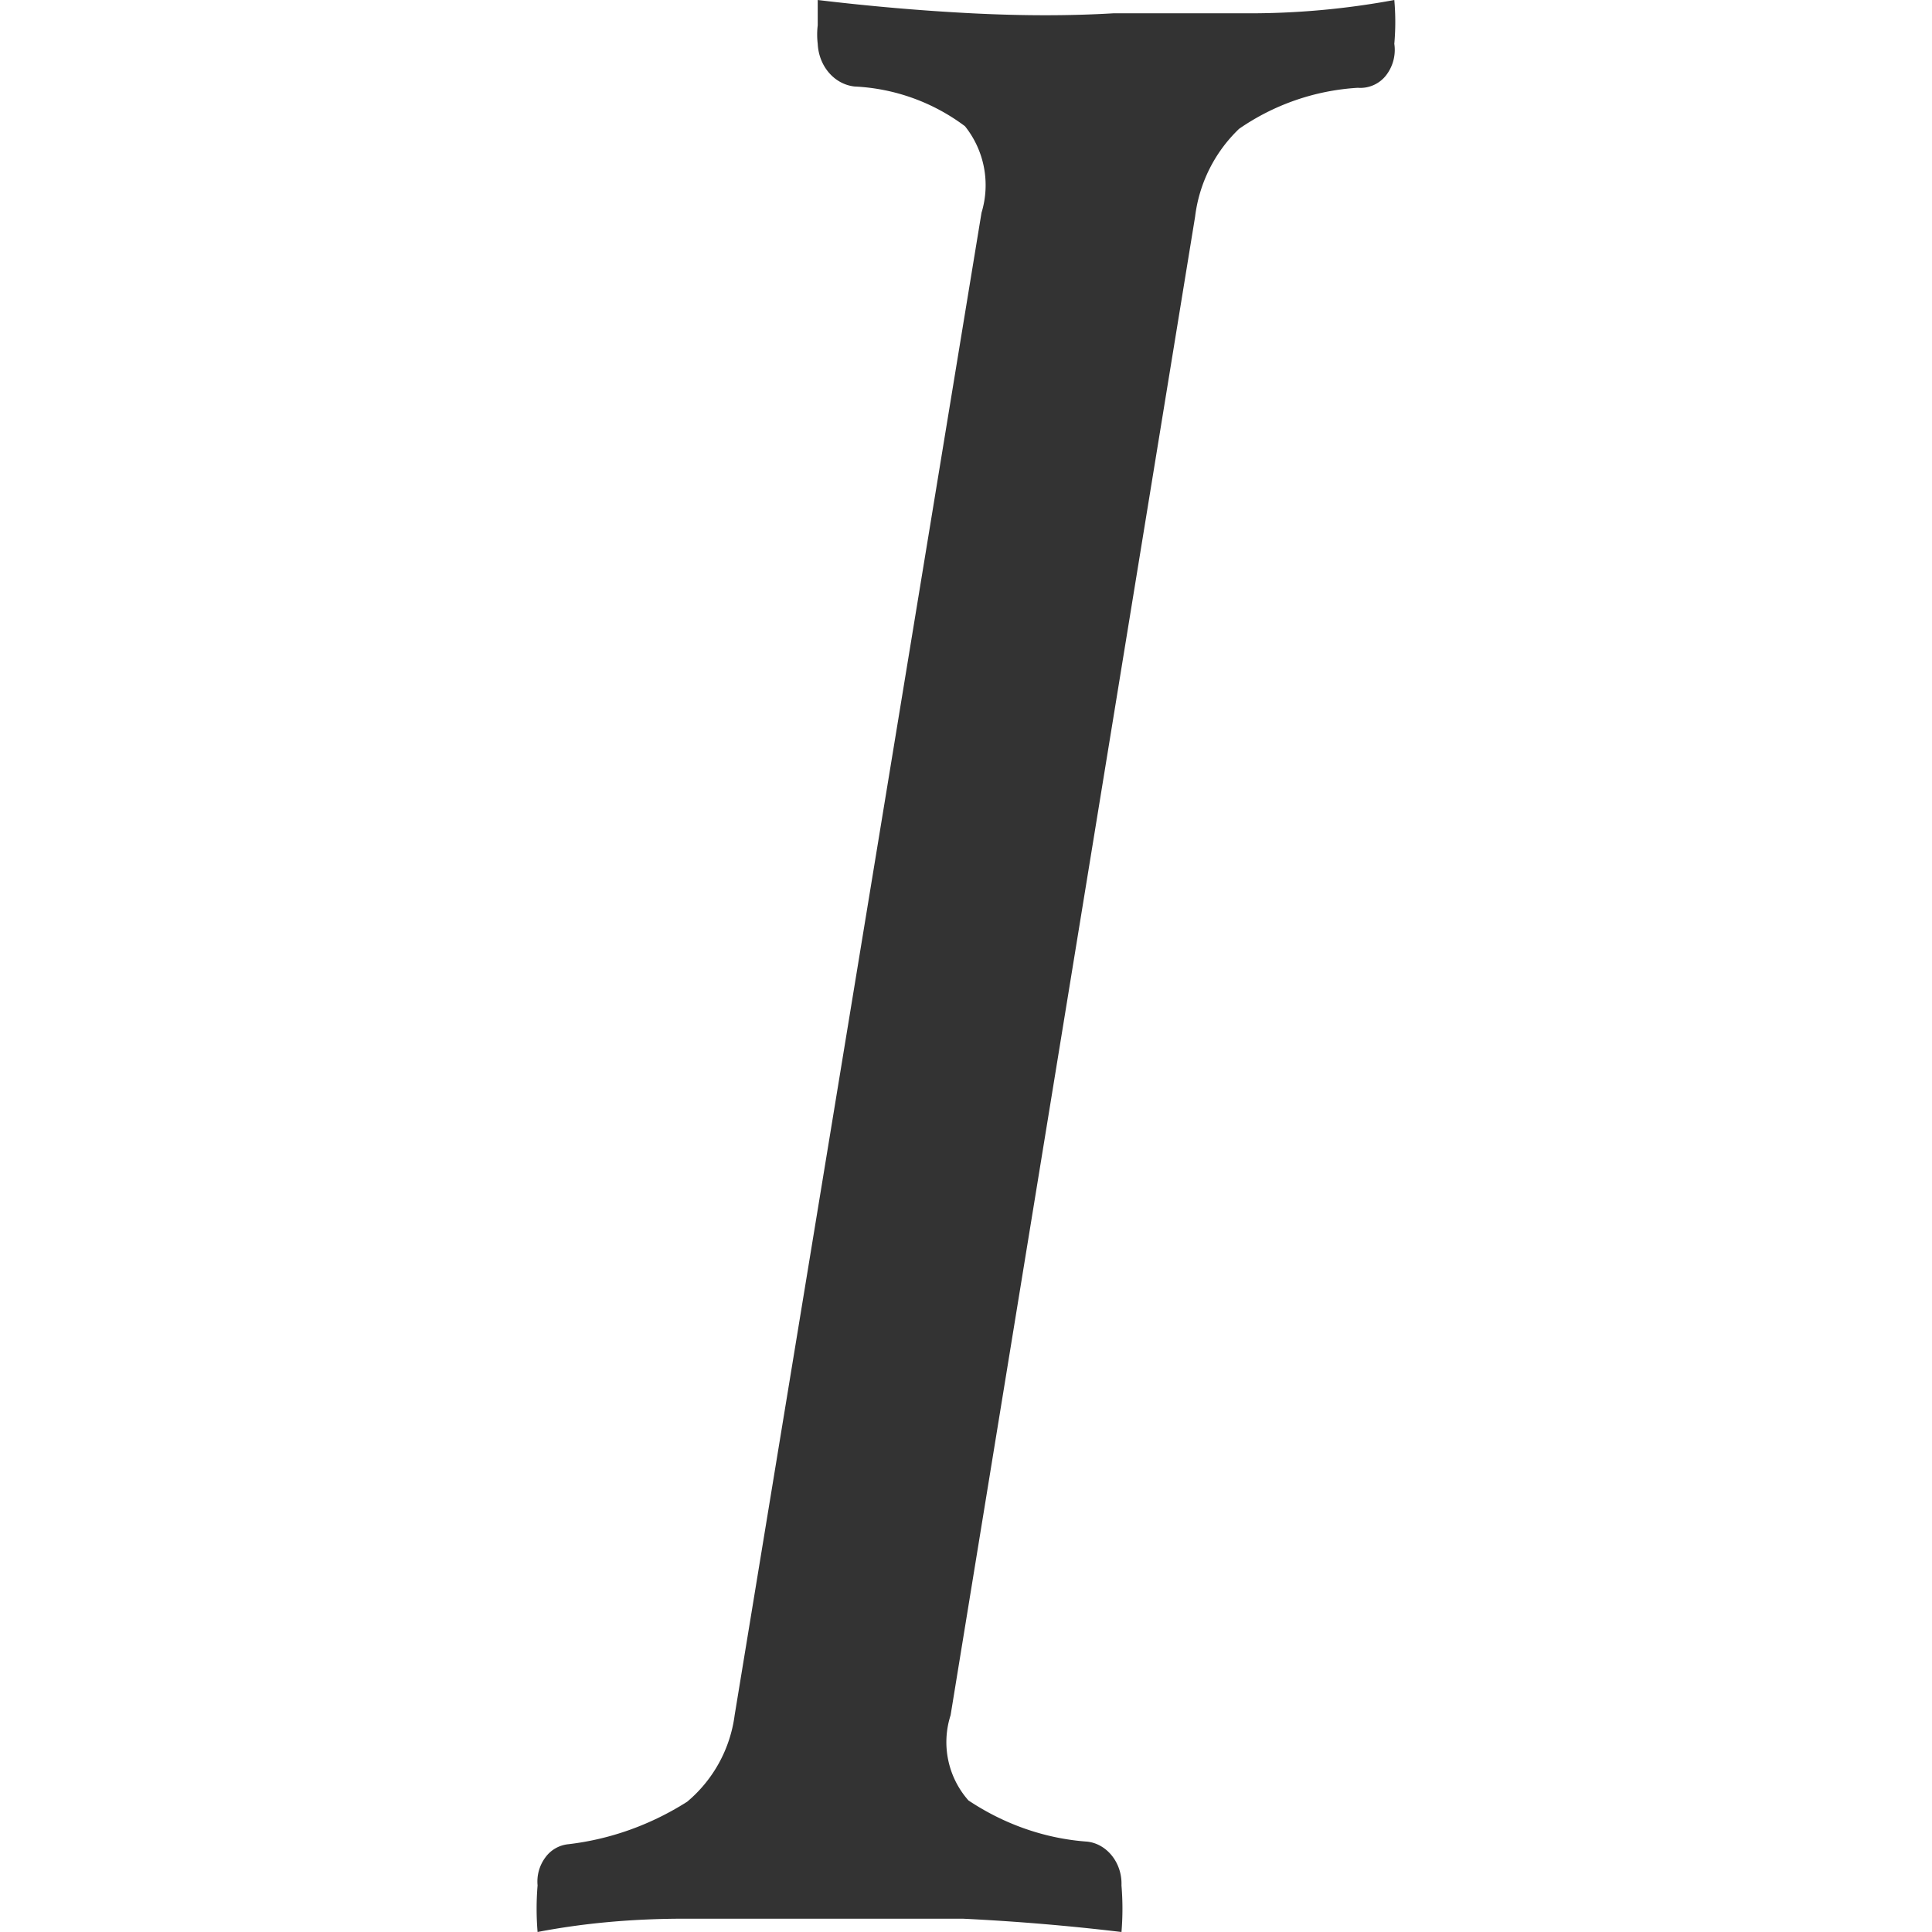 <svg t="1737716519517" class="icon" viewBox="0 0 1024 1024" version="1.1" xmlns="http://www.w3.org/2000/svg" p-id="5146" width="256" height="256"><path d="M520.223 112.754a50.062 50.062 0 0 0-8.761-45.852 105.7 105.7 0 0 0-58.482-21.049c-10.695-1.138-19.001-10.695-19.57-22.642a40.96 40.96 0 0 1 0-9.785V0c27.648 3.3 54.955 5.689 81.806 7.054 26.852 1.365 51.769 1.365 74.866 0h70.428A420.978 420.978 0 0 0 739.017 0c0.683 7.737 0.683 15.474 0 23.211a22.073 22.073 0 0 1-4.551 16.953 17.294 17.294 0 0 1-14.791 6.372A123.449 123.449 0 0 0 656.756 68.267a77.369 77.369 0 0 0-23.324 46.535L503.839 909.084a46.649 46.649 0 0 0 9.444 45.17c19.115 12.743 40.732 20.252 62.919 21.845 10.581 1.138 18.66 11.378 18.204 23.211 0.683 8.192 0.683 16.498 0 24.69-27.648-3.3-55.751-5.689-84.196-7.054H362.982c-27.307 0-53.248 2.276-78.052 7.054a149.163 149.163 0 0 1 0-24.69 21.39 21.39 0 0 1 4.096-14.791 17.067 17.067 0 0 1 12.288-7.054c22.187-2.617 43.577-10.24 62.919-22.528a72.135 72.135 0 0 0 25.145-45.852L520.223 112.754z" fill="#333333" p-id="5147"></path></svg>